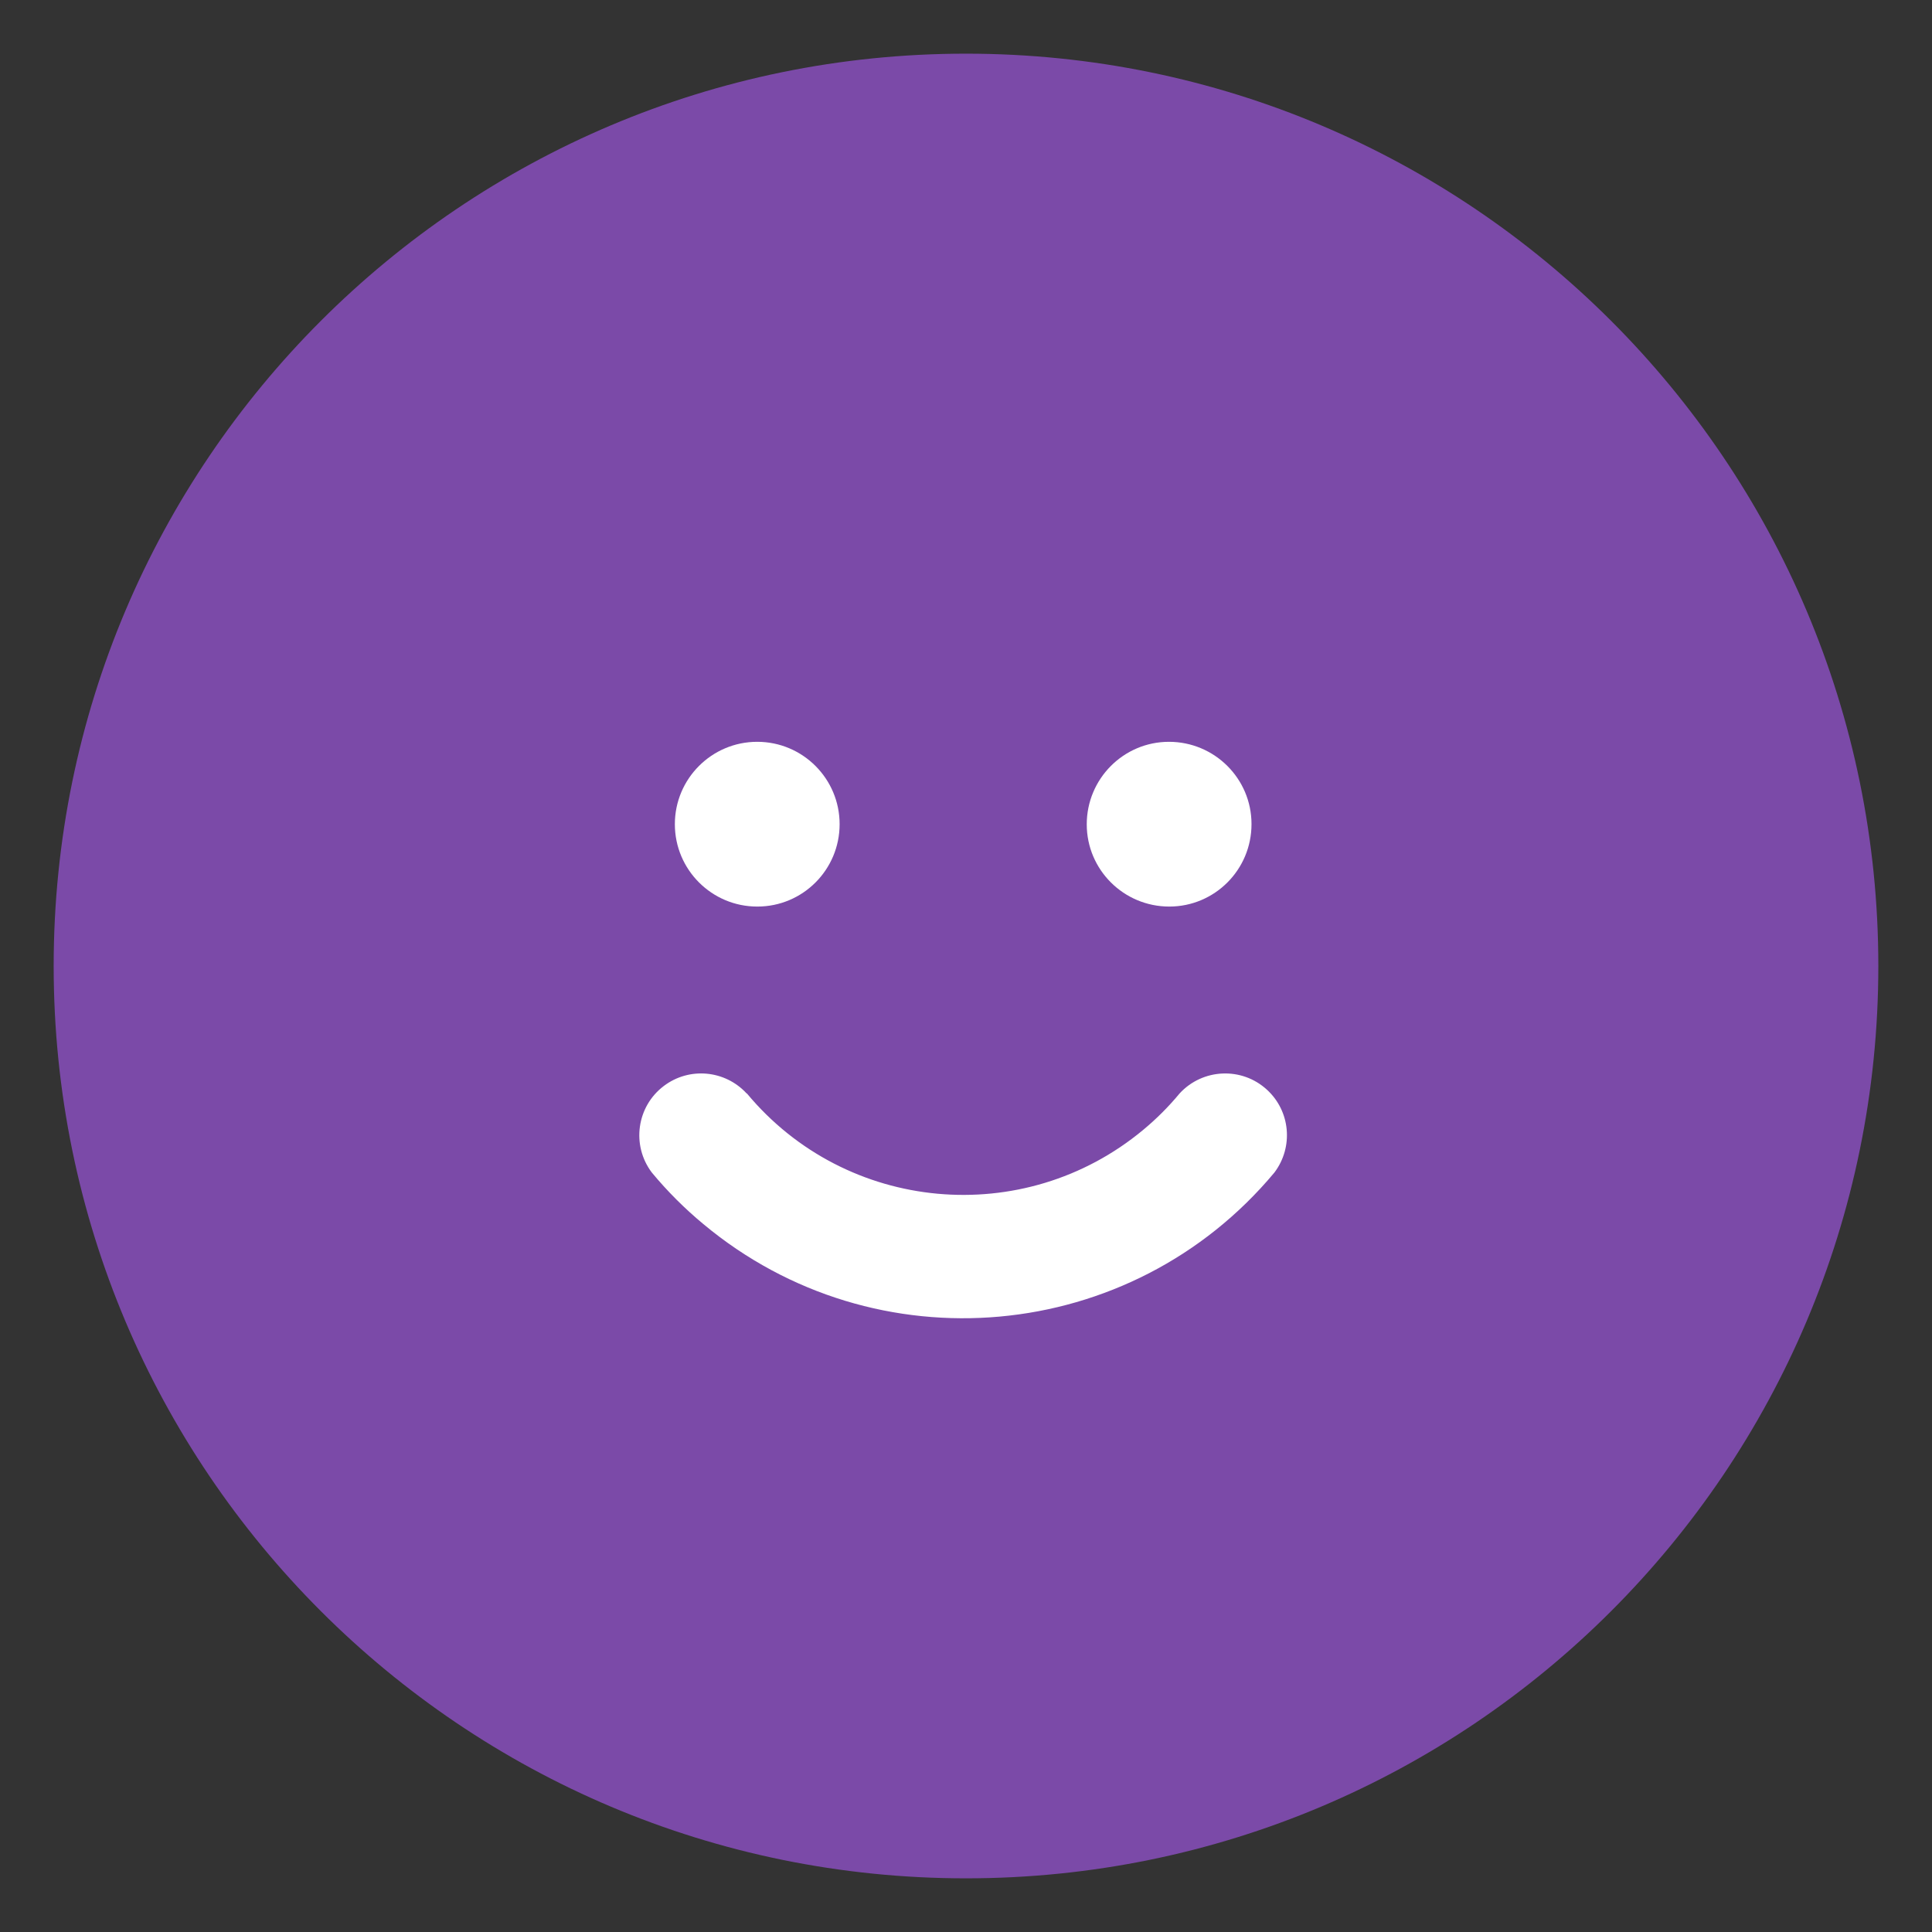 <?xml version="1.0" encoding="utf-8"?>
<!-- Generator: Adobe Illustrator 23.0.3, SVG Export Plug-In . SVG Version: 6.00 Build 0)  -->
<svg version="1.1" id="Layer_1" xmlns="http://www.w3.org/2000/svg" xmlns:xlink="http://www.w3.org/1999/xlink" x="0px" y="0px"
	 viewBox="0 0 144 144" style="enable-background:new 0 0 144 144;" xml:space="preserve">
<rect x="0" y="0" width="144" height="144" fill="#333333" stroke="none"/>
<style type="text/css">
	.st0{fill:#7B4AA8;}
	.st1{fill:#FFFFFF;}
</style>
<g>
	<path id="Rectangle_3-2" class="st0" d="M72,4L72,4c37.56,0,68,30.44,68,68l0,0c0,37.56-30.44,68-68,68l0,0
		c-37.56,0-68-30.44-68-68l0,0C4,34.44,34.44,4,72,4z"/>
	<path id="smile-regular" class="st1" d="M87.15,67.57c-3.39,0-6.15-2.74-6.15-6.13c0-3.39,2.74-6.15,6.13-6.15
		c3.39,0,6.15,2.74,6.15,6.13c0,0,0,0.01,0,0.01C93.28,64.82,90.54,67.57,87.15,67.57C87.15,67.57,87.15,67.57,87.15,67.57z
		 M56.44,67.57c-3.39,0-6.14-2.75-6.14-6.14c0-3.39,2.75-6.14,6.14-6.14c3.39,0,6.14,2.75,6.14,6.14l0,0c0,3.39-2.74,6.14-6.13,6.14
		C56.45,67.57,56.44,67.57,56.44,67.57z M55.67,81.5c7.4,8.9,20.62,10.12,29.53,2.72c0.99-0.82,1.9-1.73,2.72-2.72
		c1.72-1.87,4.64-2,6.51-0.28c1.75,1.6,1.99,4.27,0.56,6.17c-10.69,12.82-29.74,14.54-42.56,3.85c-1.4-1.16-2.69-2.45-3.85-3.85
		c-1.53-2.03-1.13-4.92,0.9-6.45c1.89-1.43,4.56-1.19,6.17,0.56H55.67z"/>
</g>
</svg>
